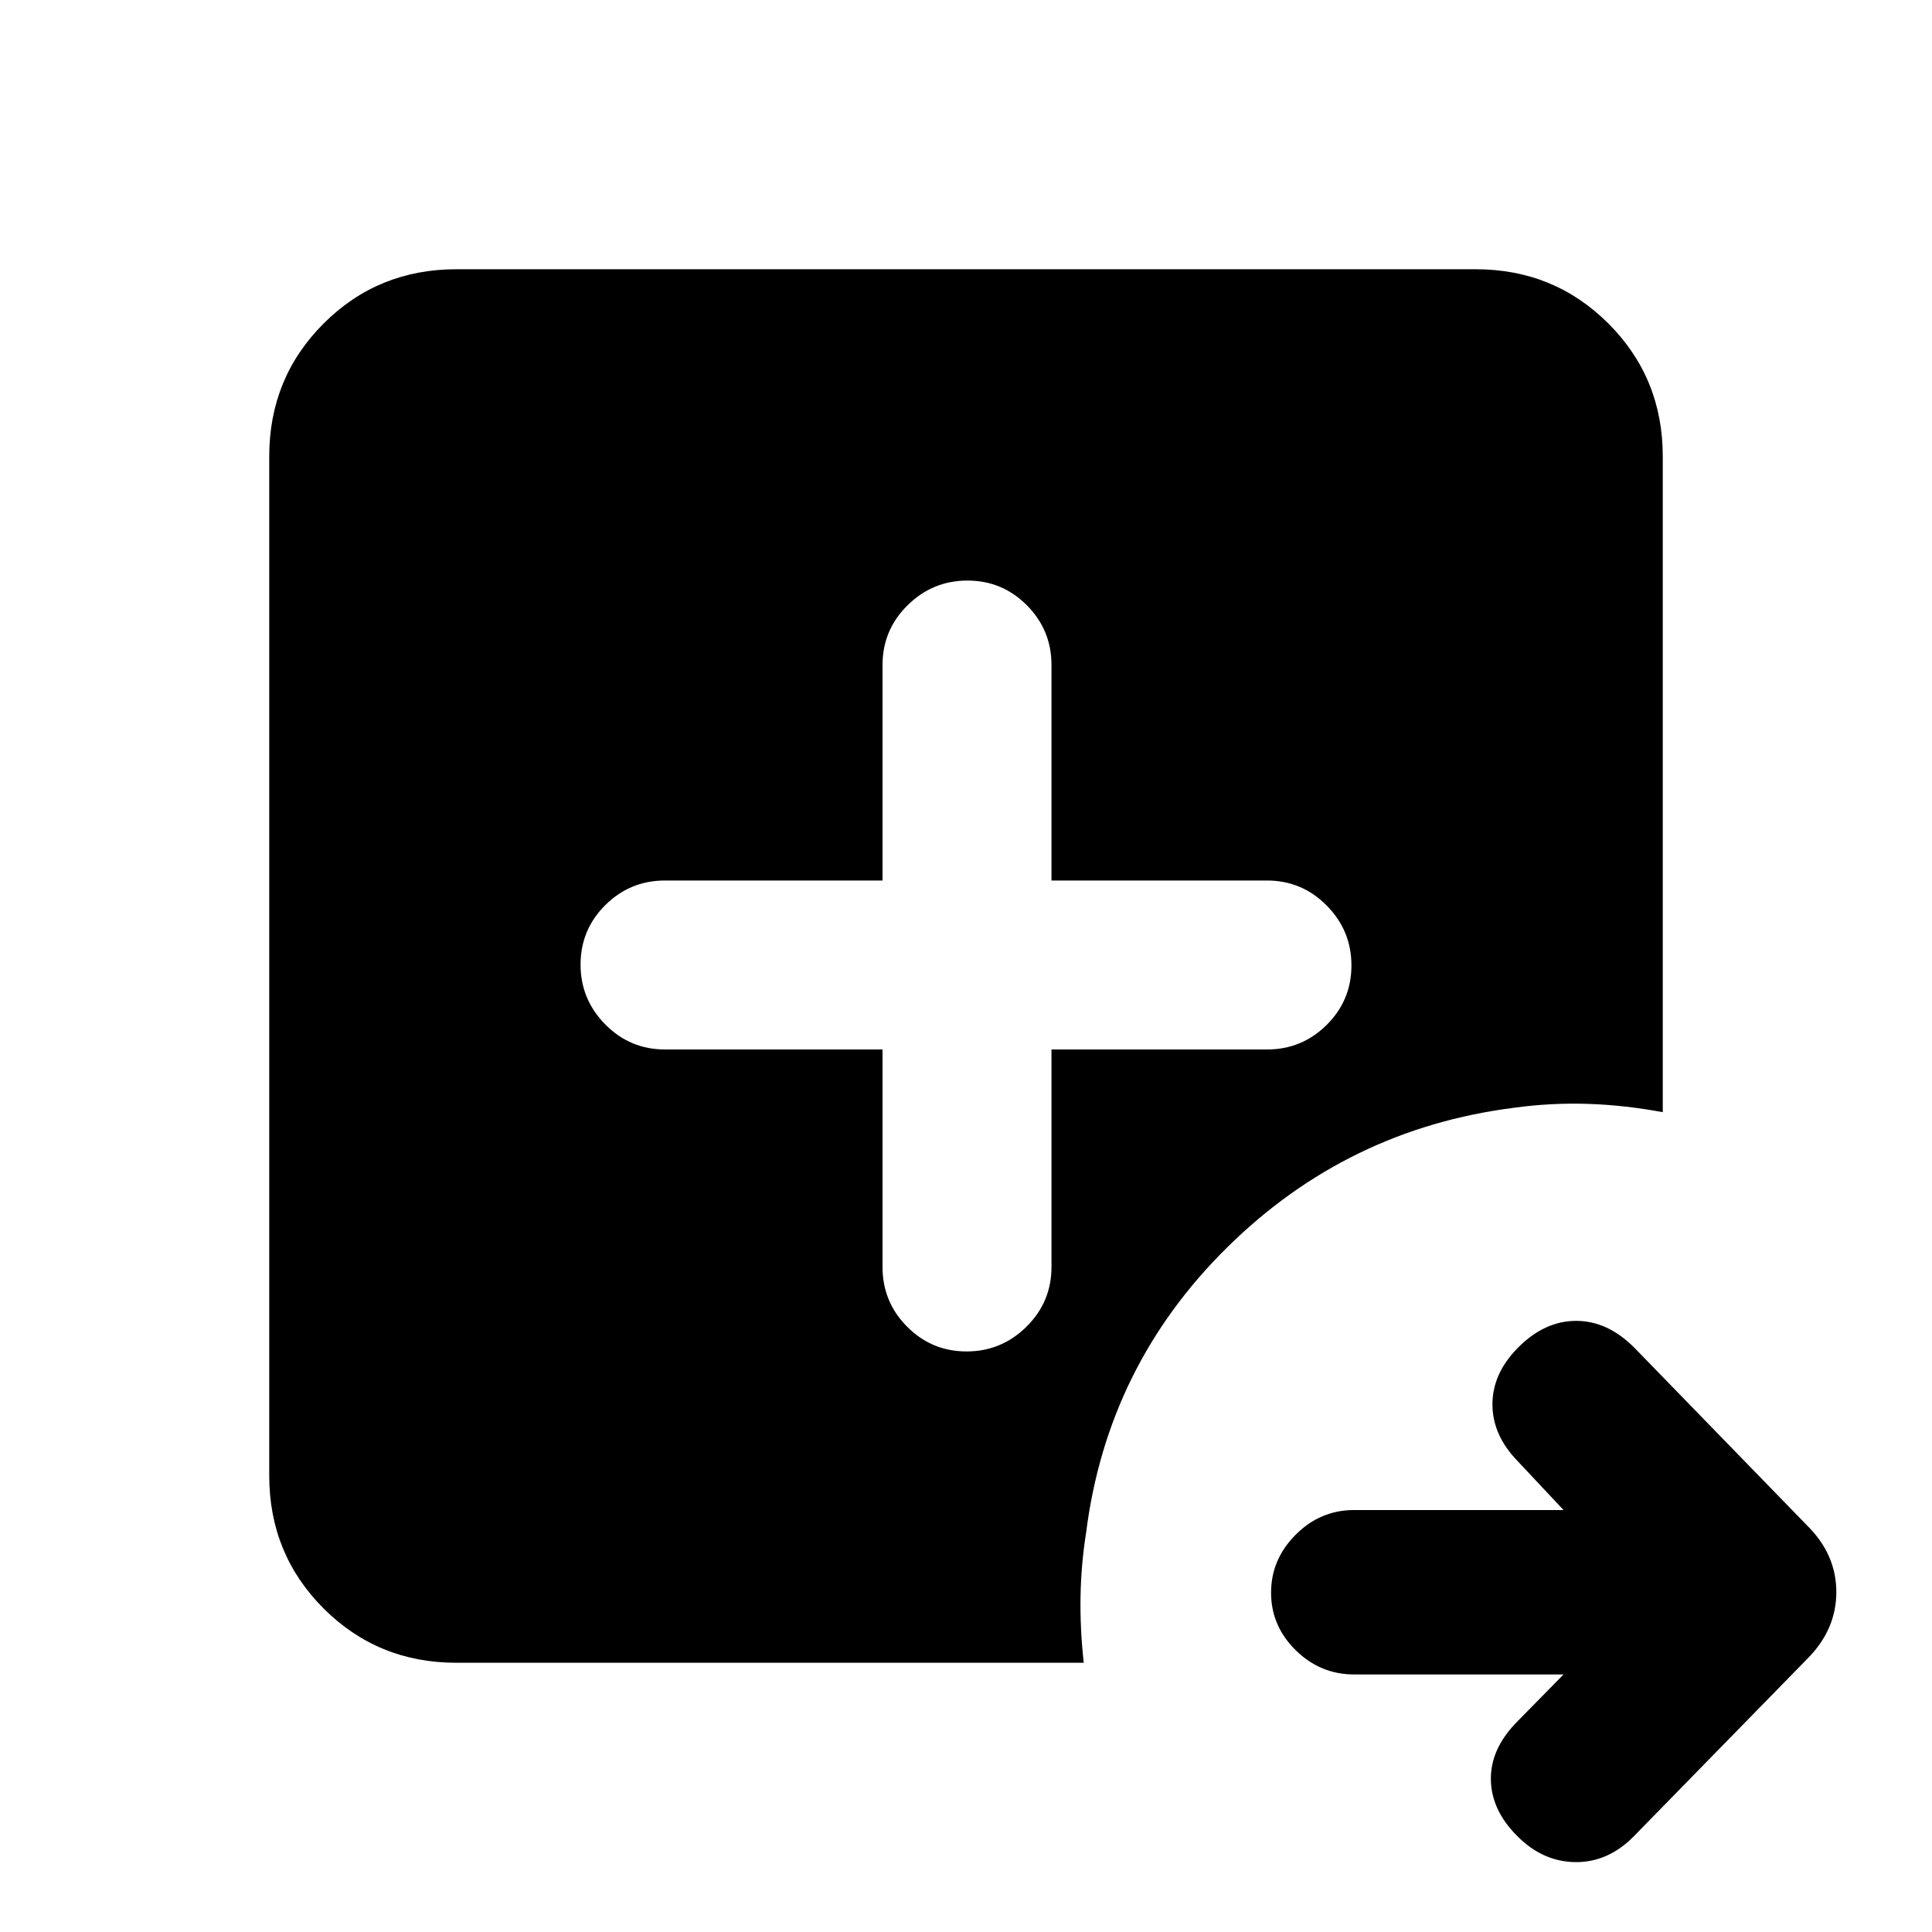 <svg xmlns="http://www.w3.org/2000/svg" height="20" viewBox="0 96 960 960" width="20"><path d="M776.913 928.023h-104.07q-16.8 0-29.028-12.05-12.228-12.051-12.228-28.587 0-16.537 12.228-28.798t29.028-12.261h104.07l-22.565-24.065q-12.761-12.978-12.761-28.446 0-15.467 12.86-28.326 13.162-13.163 28.738-13.163 15.577 0 28.838 13.261l85.978 88.478q14.456 14.299 14.456 33.03 0 18.732-14.456 33.188l-86.478 88.476q-12.761 12.76-28.913 12.51t-28.762-13.01q-12.761-12.759-13.043-27.835-.283-15.076 12.478-28.337l23.63-24.065ZM438.521 617.479v108.064q0 17.404 12.227 29.691 12.227 12.288 29.541 12.288t29.752-12.288q12.438-12.287 12.438-29.691V617.479h107.064q17.404 0 29.691-12.227 12.288-12.227 12.288-29.541t-12.288-29.752q-12.287-12.438-29.691-12.438H522.479V426.457q0-17.404-12.227-29.691-12.227-12.288-29.541-12.288t-29.752 12.288q-12.438 12.287-12.438 29.691v107.064H330.457q-17.404 0-29.691 12.227-12.288 12.227-12.288 29.541t12.288 29.752q12.287 12.438 29.691 12.438h108.064ZM226.783 922.218q-39.005 0-66.003-26.998-26.998-26.998-26.998-66.003V322.783q0-39.005 26.998-66.003 26.998-26.998 66.003-26.998h506.434q39.005 0 66.003 26.998 26.998 26.998 26.998 66.003v325.848q-19.261-3.565-37.443-4.13-18.182-.566-36.405 1.934-82.891 10.5-142.533 69.327-59.641 58.826-70.141 141.717-2.5 15.722-2.783 31.731-.283 16.008 1.587 33.008H226.783Z"/></svg>